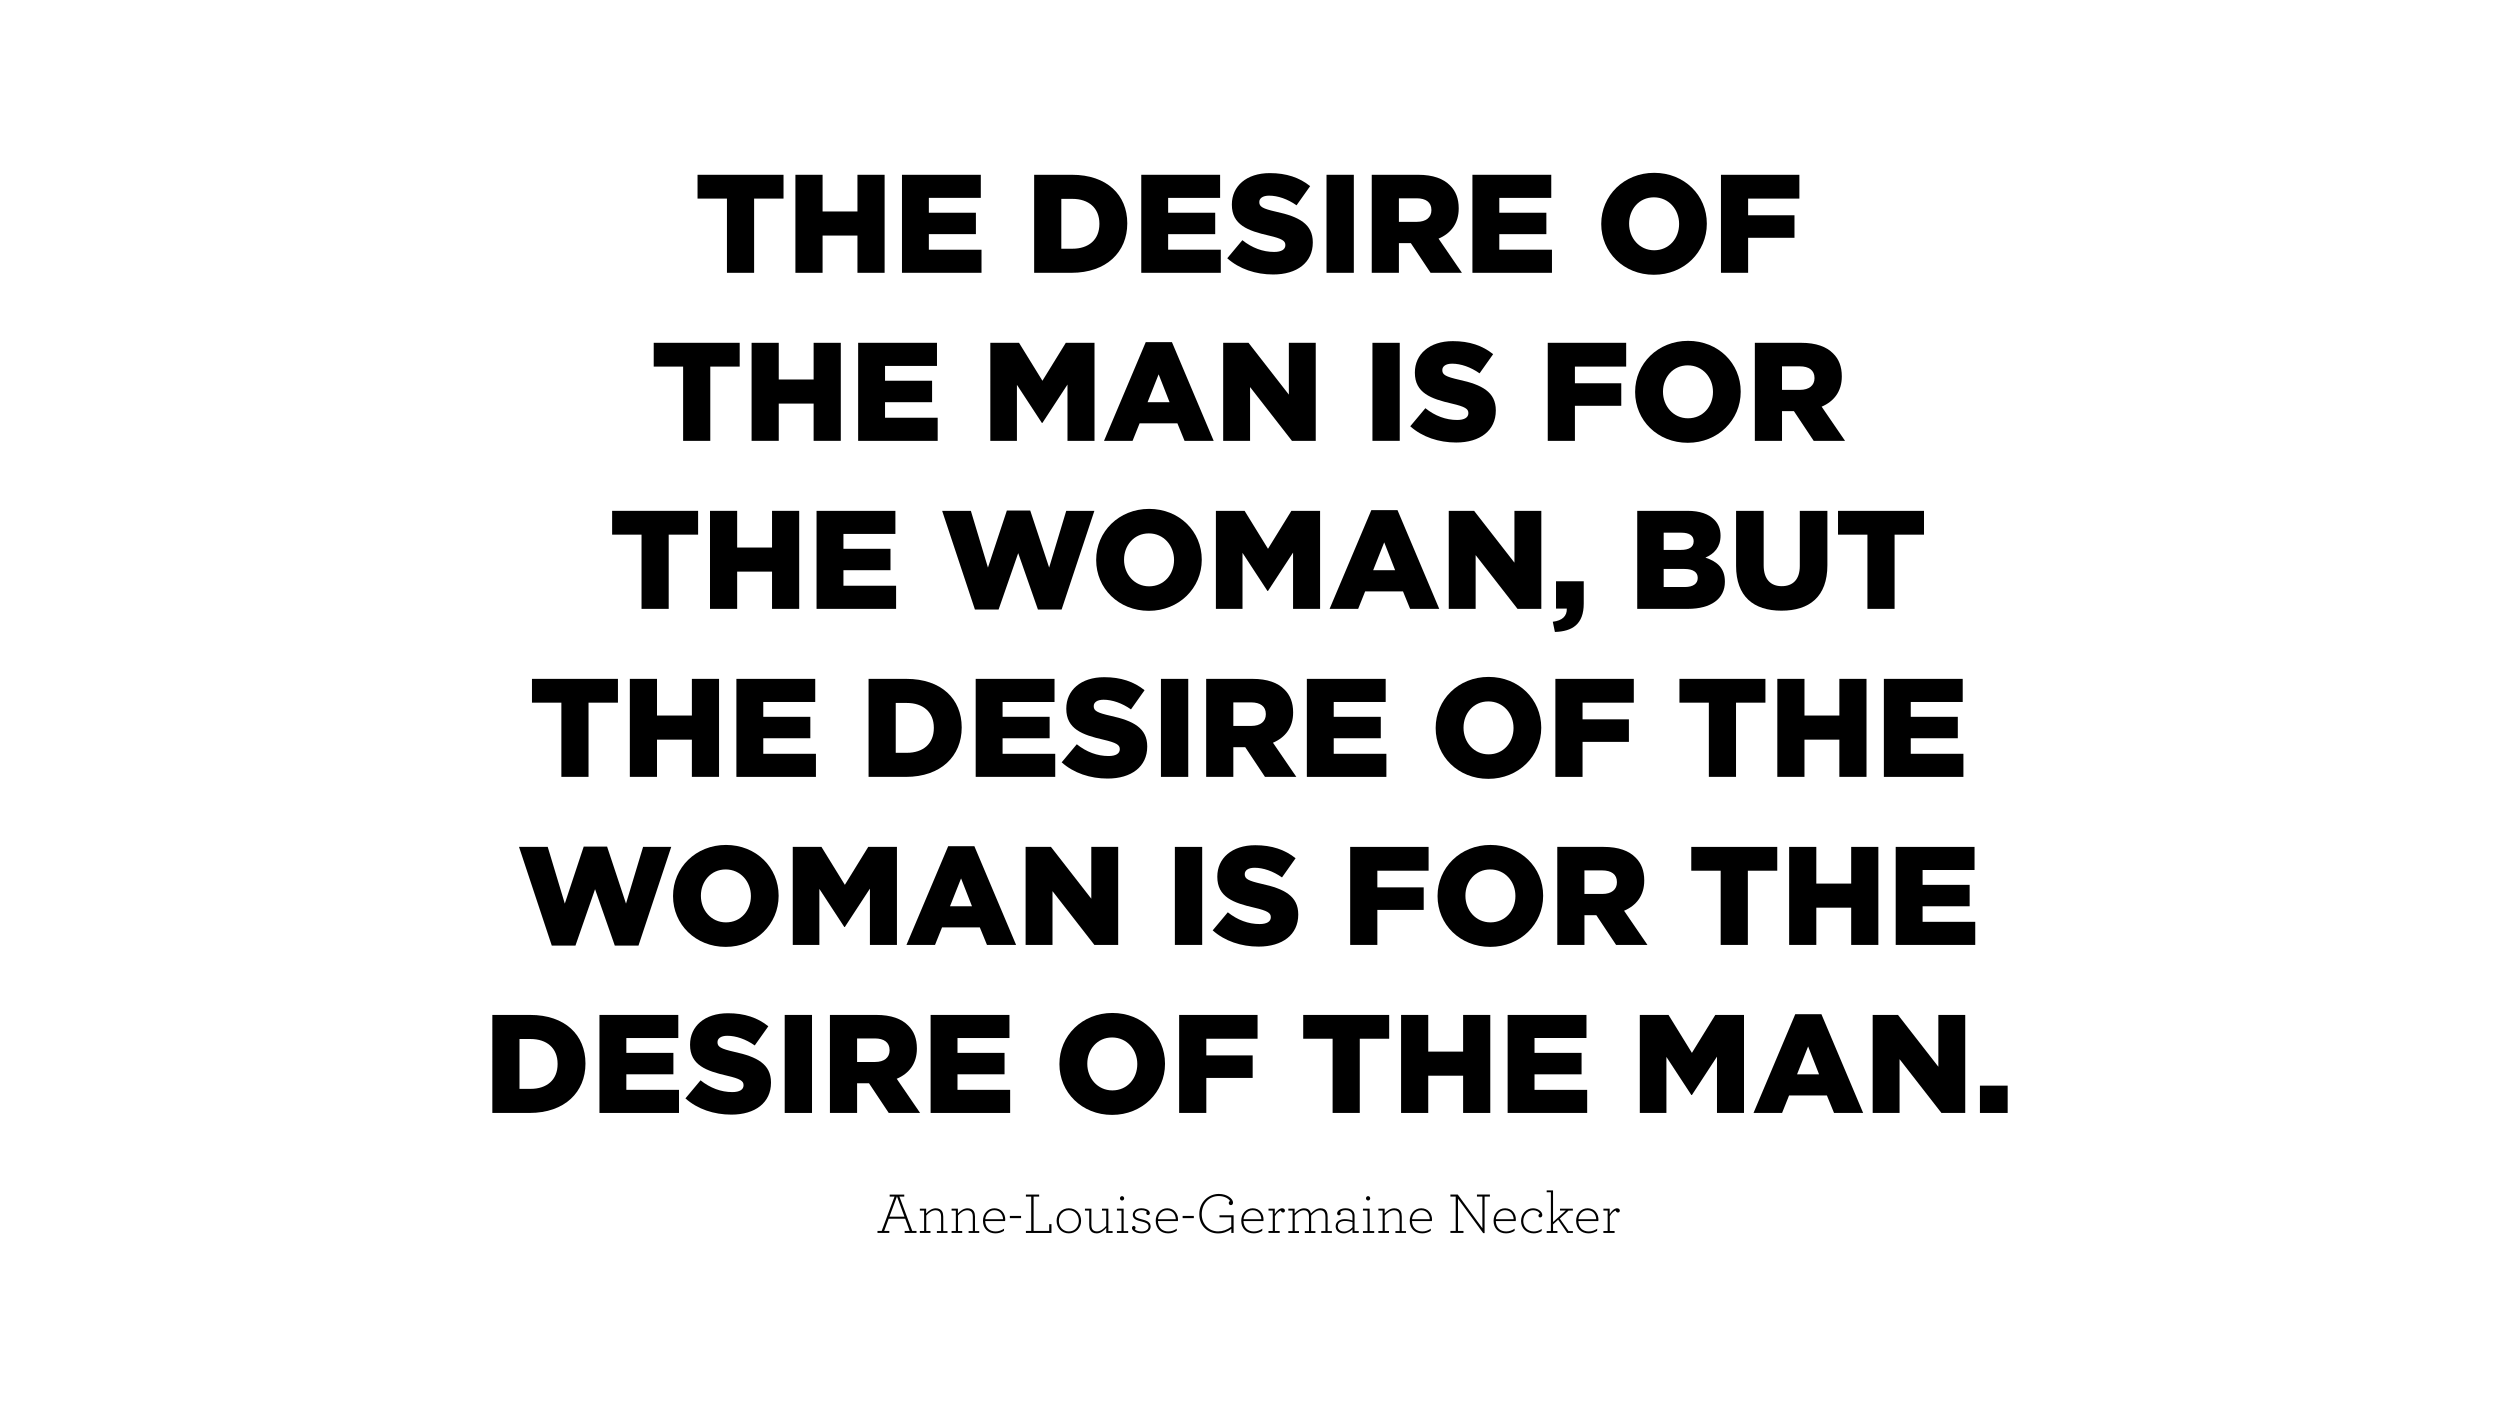 <?xml version="1.0" encoding="utf-8"?>
<!-- Generator: Adobe Illustrator 15.0.0, SVG Export Plug-In . SVG Version: 6.00 Build 0)  -->
<!DOCTYPE svg PUBLIC "-//W3C//DTD SVG 1.1//EN" "http://www.w3.org/Graphics/SVG/1.1/DTD/svg11.dtd">
<svg version="1.1" id="Layer_1" xmlns="http://www.w3.org/2000/svg" xmlns:xlink="http://www.w3.org/1999/xlink" x="0px" y="0px"
	 width="1920px" height="1080px" viewBox="0 0 1920 1080" enable-background="new 0 0 1920 1080" xml:space="preserve">
<path d="M558.294,152.519H535.71v-18.283h66.035v18.283h-22.586v57h-20.864L558.294,152.519L558.294,152.519z"/>
<path d="M610.876,134.234h20.867v28.179h26.779v-28.179h20.863v75.283h-20.863v-28.605h-26.779v28.605h-20.867V134.234z"/>
<path d="M692.711,134.234h60.55v17.746h-39.899v11.4h36.136v16.455h-36.136v11.938H753.8v17.746h-61.085v-75.285H692.711z"/>
<path d="M794.227,134.234h29.036c26.887,0,42.48,15.486,42.48,37.211v0.216c0,21.726-15.81,37.857-42.911,37.857h-28.605V134.234
	L794.227,134.234z M823.586,191.02c12.479,0,20.757-6.881,20.757-19.034v-0.216c0-12.044-8.28-19.036-20.757-19.036h-8.495v38.286
	H823.586L823.586,191.02z"/>
<path d="M876.493,134.234h60.55v17.746h-39.902v11.4h36.137v16.455h-36.137v11.938h40.438v17.746h-61.084L876.493,134.234
	L876.493,134.234z"/>
<path d="M942.52,198.333l11.613-13.872c7.419,5.914,15.704,9.033,24.412,9.033c5.594,0,8.607-1.935,8.607-5.16v-0.217
	c0-3.119-2.475-4.84-12.691-7.205c-16.025-3.658-28.391-8.176-28.391-23.662v-0.216c0-13.979,11.078-24.091,29.146-24.091
	c12.799,0,22.799,3.443,30.975,10.002l-10.435,14.733c-6.882-4.839-14.411-7.42-21.079-7.42c-5.055,0-7.526,2.15-7.526,4.839v0.216
	c0,3.44,2.583,4.946,13.012,7.312c17.318,3.765,28.071,9.355,28.071,23.443v0.216c0,15.379-12.154,24.521-30.438,24.521
	C964.459,210.81,951.769,206.615,942.52,198.333z"/>
<path d="M1018.764,134.234h20.975v75.283h-20.975V134.234z"/>
<path d="M1053.501,134.234h35.598c11.507,0,19.467,3.014,24.521,8.176c4.409,4.301,6.669,10.109,6.669,17.529v0.214
	c0,11.508-6.129,19.145-15.487,23.123l17.958,26.241h-24.089l-15.167-22.799h-9.14v22.799h-20.862V134.234z M1088.129,170.373
	c7.098,0,11.187-3.443,11.187-8.928v-0.217c0-5.914-4.303-8.927-11.294-8.927h-13.659v18.069L1088.129,170.373L1088.129,170.373z"/>
<path d="M1130.819,134.234h60.548v17.746h-39.899v11.4h36.135v16.455h-36.135v11.938h40.438v17.746h-61.087V134.234z"/>
<path d="M1229.751,172.094v-0.217c0-21.617,17.423-39.148,40.652-39.148c23.232,0,40.438,17.317,40.438,38.933v0.217
	c0,21.617-17.422,39.147-40.651,39.147C1246.958,211.024,1229.751,193.71,1229.751,172.094z M1289.547,172.094v-0.217
	c0-10.861-7.851-20.326-19.356-20.326c-11.401,0-19.036,9.25-19.036,20.111v0.216c0,10.861,7.851,20.326,19.25,20.326
	C1281.911,192.204,1289.547,182.953,1289.547,172.094z"/>
<path d="M1321.695,134.234h60.226v18.283h-39.361v12.797h35.6v17.317h-35.6v26.886h-20.863L1321.695,134.234L1321.695,134.234z"/>
<path d="M524.636,281.564h-22.584v-18.283h66.035v18.283H545.5v56.998h-20.864V281.564z"/>
<path d="M577.219,263.281h20.865v28.178h26.779v-28.178h20.866v75.281h-20.866v-28.605h-26.779v28.605h-20.865V263.281z"/>
<path d="M659.055,263.281h60.548v17.744h-39.899v11.4h36.136v16.457h-36.136v11.937h40.438v17.745h-61.083L659.055,263.281
	L659.055,263.281z"/>
<path d="M760.568,263.281h22.046l17.961,29.146l17.958-29.146h22.049v75.281h-20.757v-43.23l-19.25,29.467h-0.432L781,295.548
	v43.018h-20.433L760.568,263.281L760.568,263.281z"/>
<path d="M879.938,262.743h20.109l32.049,75.819h-22.37l-5.483-13.441h-29.037l-5.38,13.441h-21.938L879.938,262.743z
	 M898.22,308.881l-8.388-21.403l-8.496,21.403H898.22z"/>
<path d="M939.403,263.281h19.463l30.974,39.794v-39.794h20.649v75.281h-18.282l-32.158-41.297v41.297H939.4L939.403,263.281
	L939.403,263.281z"/>
<path d="M1054.035,263.281h20.971v75.281h-20.971V263.281z"/>
<path d="M1083.071,327.38l11.612-13.874c7.422,5.916,15.703,9.034,24.415,9.034c5.593,0,8.603-1.936,8.603-5.161v-0.215
	c0-3.12-2.474-4.839-12.689-7.207c-16.022-3.656-28.392-8.173-28.392-23.66v-0.217c0-13.981,11.077-24.089,29.146-24.089
	c12.797,0,22.803,3.44,30.973,10.001l-10.43,14.732c-6.883-4.84-14.41-7.42-21.078-7.42c-5.055,0-7.527,2.15-7.527,4.839v0.215
	c0,3.443,2.579,4.947,13.014,7.312c17.315,3.766,28.067,9.356,28.067,23.444v0.217c0,15.379-12.152,24.521-30.436,24.521
	C1105.009,339.855,1092.319,335.662,1083.071,327.38z"/>
<path d="M1188.673,263.281h60.227v18.283h-39.363v12.797h35.598v17.315h-35.598v26.886h-20.862L1188.673,263.281L1188.673,263.281z"
	/>
<path d="M1255.774,301.137v-0.215c0-21.618,17.421-39.148,40.651-39.148c23.233,0,40.438,17.316,40.438,38.932v0.217
	c0,21.617-17.423,39.146-40.654,39.146S1255.774,322.755,1255.774,301.137z M1315.569,301.137v-0.215
	c0-10.863-7.851-20.326-19.358-20.326c-11.398,0-19.036,9.248-19.036,20.111v0.217c0,10.86,7.854,20.327,19.252,20.327
	C1307.935,321.25,1315.569,312,1315.569,301.137z"/>
<path d="M1347.719,263.281h35.6c11.506,0,19.462,3.012,24.521,8.174c4.408,4.303,6.667,10.11,6.667,17.529v0.216
	c0,11.508-6.13,19.144-15.486,23.124l17.961,26.238h-24.091l-15.161-22.8h-9.143v22.8h-20.861L1347.719,263.281L1347.719,263.281z
	 M1382.348,299.417c7.099,0,11.187-3.441,11.187-8.927v-0.216c0-5.916-4.302-8.927-11.295-8.927h-13.658v18.068L1382.348,299.417
	L1382.348,299.417z"/>
<path d="M492.696,410.61h-22.585v-18.283h66.034v18.283H513.56v57h-20.864V410.61z"/>
<path d="M545.281,392.327h20.863v28.178h26.78v-28.178h20.864v75.282h-20.864v-28.606h-26.78v28.606h-20.863V392.327z"/>
<path d="M627.115,392.327h60.549v17.744h-39.899v11.4h36.136v16.458h-36.136v11.934h40.438v17.748h-61.088V392.327L627.115,392.327z
	"/>
<path d="M723.573,392.327h22.049l13.119,43.557l14.521-43.772h17.958l14.522,43.772l13.121-43.557h21.618l-25.168,75.82h-18.178
	l-15.162-43.341l-15.057,43.341h-18.176L723.573,392.327z"/>
<path d="M841.865,430.184v-0.214c0-21.618,17.422-39.147,40.651-39.147c23.232,0,40.438,17.316,40.438,38.932v0.216
	c0,21.617-17.423,39.147-40.652,39.147C859.073,469.116,841.865,451.801,841.865,430.184z M901.661,430.184v-0.214
	c0-10.863-7.851-20.326-19.358-20.326c-11.399,0-19.036,9.249-19.036,20.112v0.216c0,10.859,7.851,20.324,19.25,20.324
	C894.025,450.296,901.661,441.046,901.661,430.184z"/>
<path d="M933.811,392.327h22.047l17.957,29.145l17.962-29.145h22.046v75.282h-20.754v-43.231l-19.252,29.466h-0.43l-19.144-29.25
	v43.019H933.81L933.811,392.327L933.811,392.327z"/>
<path d="M1053.178,391.791h20.111l32.049,75.82h-22.371l-5.484-13.441h-29.036l-5.381,13.441h-21.937L1053.178,391.791z
	 M1071.459,437.928l-8.386-21.403l-8.497,21.403H1071.459z"/>
<path d="M1112.646,392.327h19.464l30.974,39.793v-39.793h20.65v75.282h-18.284l-32.155-41.298v41.298h-20.648V392.327
	L1112.646,392.327z"/>
<path d="M1192.544,477.505c7.206-0.861,10.971-4.306,10.755-10.112h-8.281v-20.972h21.295v17.099
	c0,15.919-8.712,21.403-22.153,21.832L1192.544,477.505z"/>
<path d="M1257.389,392.327H1296c9.465,0,16.132,2.365,20.542,6.776c3.012,3.01,4.835,6.989,4.835,12.153v0.215
	c0,8.712-4.945,13.874-11.61,16.777c9.143,3.011,14.948,8.174,14.948,18.39v0.216c0,12.905-10.542,20.755-28.499,20.755h-38.824
	L1257.389,392.327L1257.389,392.327z M1290.835,422.333c6.345,0,9.894-2.149,9.894-6.562v-0.215c0-4.086-3.227-6.452-9.465-6.452
	h-13.55v13.228L1290.835,422.333L1290.835,422.333z M1293.846,450.833c6.347,0,10.003-2.475,10.003-6.883v-0.215
	c0-4.087-3.227-6.775-10.22-6.775h-15.915v13.874L1293.846,450.833L1293.846,450.833z"/>
<path d="M1333.31,434.593v-42.267h21.19v41.836c0,10.861,5.483,16.024,13.871,16.024c8.387,0,13.872-4.946,13.872-15.486v-42.375
	h21.188v41.729c0,24.305-13.873,34.951-35.274,34.951C1346.755,469.007,1333.31,458.146,1333.31,434.593z"/>
<path d="M1434.179,410.61h-22.585v-18.283h66.035v18.283h-22.584v57h-20.866V410.61L1434.179,410.61z"/>
<path d="M431.133,539.656h-22.584v-18.28h66.034v18.28h-22.586v56.999h-20.864V539.656z"/>
<path d="M483.716,521.373h20.864v28.173h26.78v-28.173h20.864v75.28H531.36v-28.604h-26.78v28.604h-20.864V521.373z"/>
<path d="M565.551,521.373h60.55v17.745h-39.899v11.399h36.136v16.455h-36.136v11.938h40.438v17.745h-61.086L565.551,521.373
	L565.551,521.373z"/>
<path d="M667.065,521.373h29.039c26.886,0,42.481,15.484,42.481,37.208v0.219c0,21.725-15.81,37.855-42.912,37.855h-28.608V521.373
	L667.065,521.373z M696.426,578.158c12.478,0,20.757-6.883,20.757-19.036v-0.216c0-12.045-8.282-19.036-20.757-19.036h-8.495v38.288
	H696.426L696.426,578.158z"/>
<path d="M749.332,521.373h60.55v17.745h-39.898v11.399h36.136v16.455h-36.136v11.938h40.438v17.745h-61.086L749.332,521.373
	L749.332,521.373z"/>
<path d="M815.358,585.471l11.615-13.873c7.42,5.914,15.702,9.034,24.412,9.034c5.595,0,8.604-1.937,8.604-5.163v-0.218
	c0-3.118-2.472-4.836-12.691-7.202c-16.022-3.657-28.391-8.177-28.391-23.665v-0.214c0-13.981,11.078-24.091,29.147-24.091
	c12.794,0,22.8,3.442,30.972,9.998l-10.431,14.735c-6.883-4.841-14.411-7.422-21.08-7.422c-5.054,0-7.526,2.148-7.526,4.84v0.216
	c0,3.439,2.583,4.946,13.012,7.312c17.314,3.765,28.07,9.356,28.07,23.442v0.217c0,15.38-12.153,24.521-30.437,24.521
	C837.3,597.947,824.608,593.751,815.358,585.471z"/>
<path d="M891.604,521.373h20.971v75.28h-20.971V521.373z"/>
<path d="M926.338,521.373h35.598c11.507,0,19.464,3.011,24.521,8.174c4.406,4.301,6.667,10.109,6.667,17.528v0.217
	c0,11.508-6.131,19.144-15.487,23.123l17.959,26.237h-24.091l-15.161-22.802H947.2v22.802h-20.863L926.338,521.373L926.338,521.373z
	 M960.968,557.51c7.099,0,11.188-3.442,11.188-8.928v-0.219c0-5.914-4.302-8.926-11.295-8.926H947.2v18.067L960.968,557.51
	L960.968,557.51z"/>
<path d="M1003.657,521.373h60.548v17.745h-39.899v11.399h36.134v16.455h-36.134v11.938h40.438v17.745h-61.087V521.373z"/>
<path d="M1102.591,559.229v-0.218c0-21.617,17.421-39.146,40.65-39.146c23.23,0,40.438,17.317,40.438,38.933v0.214
	c0,21.621-17.422,39.146-40.651,39.146C1119.796,598.159,1102.591,580.846,1102.591,559.229z M1162.385,559.229v-0.218
	c0-10.858-7.852-20.323-19.358-20.323c-11.401,0-19.034,9.245-19.034,20.112v0.215c0,10.861,7.851,20.326,19.25,20.326
	C1154.749,579.341,1162.385,570.092,1162.385,559.229z"/>
<path d="M1194.533,521.373h60.228v18.28h-39.362v12.798h35.599v17.313h-35.599v26.888h-20.864L1194.533,521.373L1194.533,521.373z"
	/>
<path d="M1312.395,539.656h-22.585v-18.28h66.035v18.28h-22.585v56.999h-20.865V539.656L1312.395,539.656z"/>
<path d="M1364.979,521.373h20.862v28.173h26.782v-28.173h20.86v75.28h-20.862v-28.604h-26.784v28.604h-20.862L1364.979,521.373
	L1364.979,521.373z"/>
<path d="M1446.812,521.373h60.55v17.745h-39.899v11.399h36.131v16.455h-36.131v11.938h40.438v17.745h-61.086v-75.283H1446.812z"/>
<path d="M398.6,650.419h22.047l13.121,43.556l14.52-43.771h17.96l14.519,43.771l13.121-43.556h21.618l-25.167,75.824h-18.175
	l-15.165-43.347l-15.057,43.347h-18.175L398.6,650.419z"/>
<path d="M516.893,688.274v-0.216c0-21.616,17.421-39.146,40.652-39.146c23.229,0,40.437,17.314,40.437,38.933v0.214
	c0,21.618-17.422,39.147-40.652,39.147S516.893,709.893,516.893,688.274z M576.687,688.274v-0.216
	c0-10.86-7.85-20.325-19.358-20.325c-11.4,0-19.036,9.249-19.036,20.114v0.215c0,10.861,7.851,20.326,19.251,20.326
	C569.052,708.387,576.687,699.138,576.687,688.274z"/>
<path d="M608.837,650.419h22.046l17.96,29.146l17.958-29.146h22.046v75.282h-20.754v-43.233l-19.25,29.468h-0.43l-19.144-29.253
	v43.02h-20.433L608.837,650.419L608.837,650.419z"/>
<path d="M728.206,649.882h20.111l32.049,75.821h-22.371l-5.487-13.443h-29.034l-5.381,13.443h-21.937L728.206,649.882z
	 M746.489,696.019l-8.39-21.4l-8.496,21.4H746.489z"/>
<path d="M787.67,650.419h19.466l30.975,39.795v-39.795h20.648v75.282h-18.283l-32.156-41.297v41.297H787.67V650.419L787.67,650.419z
	"/>
<path d="M902.304,650.419h20.973v75.282h-20.973V650.419z"/>
<path d="M931.338,714.518l11.616-13.874c7.419,5.914,15.702,9.034,24.413,9.034c5.593,0,8.604-1.938,8.604-5.164V704.3
	c0-3.118-2.474-4.84-12.69-7.205c-16.023-3.657-28.392-8.174-28.392-23.661v-0.218c0-13.979,11.078-24.091,29.146-24.091
	c12.799,0,22.801,3.445,30.974,10.001l-10.434,14.735c-6.88-4.841-14.408-7.421-21.075-7.421c-5.057,0-7.528,2.146-7.528,4.836
	v0.219c0,3.439,2.581,4.945,13.013,7.312c17.314,3.767,28.069,9.36,28.069,23.445v0.215c0,15.382-12.153,24.524-30.436,24.524
	C953.28,726.992,940.589,722.798,931.338,714.518z"/>
<path d="M1036.94,650.419h60.225v18.283h-39.362v12.797h35.598v17.315h-35.599v26.887h-20.861V650.419z"/>
<path d="M1104.041,688.274v-0.216c0-21.616,17.422-39.146,40.653-39.146c23.232,0,40.438,17.314,40.438,38.933v0.214
	c0,21.618-17.424,39.147-40.653,39.147C1121.247,727.207,1104.041,709.893,1104.041,688.274z M1163.836,688.274v-0.216
	c0-10.86-7.849-20.325-19.357-20.325c-11.398,0-19.035,9.249-19.035,20.114v0.215c0,10.861,7.853,20.326,19.252,20.326
	C1156.202,708.387,1163.836,699.138,1163.836,688.274z"/>
<path d="M1195.986,650.419h35.598c11.506,0,19.465,3.013,24.521,8.174c4.407,4.305,6.671,10.112,6.671,17.529v0.219
	c0,11.508-6.13,19.142-15.487,23.119l17.957,26.241h-24.091l-15.16-22.803h-9.141v22.803h-20.866L1195.986,650.419L1195.986,650.419
	z M1230.615,686.555c7.098,0,11.184-3.444,11.184-8.93v-0.215c0-5.915-4.301-8.93-11.295-8.93h-13.658v18.07L1230.615,686.555
	L1230.615,686.555z"/>
<path d="M1321.481,668.702h-22.585v-18.283h66.032v18.283h-22.584v56.999h-20.864L1321.481,668.702L1321.481,668.702z"/>
<path d="M1374.064,650.419h20.864v28.176h26.781v-28.176h20.864v75.282h-20.864v-28.606h-26.781v28.606h-20.864V650.419z"/>
<path d="M1455.9,650.419h60.548v17.745h-39.898v11.4h36.132v16.457h-36.132v11.938h40.438v17.745H1455.9V650.419z"/>
<path d="M378.116,779.464h29.038c26.886,0,42.48,15.486,42.48,37.211v0.214c0,21.727-15.81,37.857-42.911,37.857h-28.607V779.464
	L378.116,779.464z M407.475,836.248c12.476,0,20.756-6.88,20.756-19.035v-0.216c0-12.045-8.28-19.036-20.756-19.036h-8.496v38.287
	H407.475z"/>
<path d="M460.382,779.464h60.55v17.745h-39.899v11.399h36.136v16.454h-36.136v11.938h40.438v17.745h-61.086v-75.281L460.382,779.464
	L460.382,779.464z"/>
<path d="M526.409,843.562l11.616-13.873c7.42,5.914,15.701,9.033,24.412,9.033c5.593,0,8.605-1.938,8.605-5.164v-0.215
	c0-3.12-2.474-4.839-12.691-7.204c-16.025-3.656-28.392-8.178-28.392-23.661v-0.218c0-13.98,11.078-24.092,29.146-24.092
	c12.798,0,22.8,3.442,30.974,10.002l-10.433,14.732c-6.882-4.837-14.412-7.422-21.079-7.422c-5.054,0-7.528,2.15-7.528,4.839v0.218
	c0,3.442,2.581,4.947,13.012,7.313c17.316,3.765,28.07,9.355,28.07,23.444v0.215c0,15.38-12.153,24.521-30.436,24.521
	C548.349,856.037,535.659,851.842,526.409,843.562z"/>
<path d="M602.653,779.464h20.972v75.279h-20.972V779.464z"/>
<path d="M637.387,779.464h35.598c11.507,0,19.465,3.012,24.519,8.174c4.409,4.302,6.67,10.112,6.67,17.528v0.217
	c0,11.506-6.13,19.145-15.487,23.122l17.958,26.239h-24.089l-15.162-22.802h-9.142v22.802h-20.866L637.387,779.464L637.387,779.464z
	 M672.017,815.6c7.098,0,11.186-3.441,11.186-8.927v-0.219c0-5.915-4.301-8.927-11.295-8.927H658.25v18.068L672.017,815.6
	L672.017,815.6z"/>
<path d="M714.707,779.464h60.549v17.745h-39.899v11.399h36.133v16.454h-36.133v11.938h40.436v17.745h-61.085V779.464
	L714.707,779.464z"/>
<path d="M813.639,817.318v-0.215c0-21.619,17.424-39.146,40.652-39.146s40.438,17.315,40.438,38.929v0.22
	c0,21.617-17.423,39.146-40.654,39.146C830.846,856.251,813.639,838.938,813.639,817.318z M873.435,817.318v-0.215
	c0-10.861-7.85-20.325-19.357-20.325c-11.4,0-19.033,9.248-19.033,20.109v0.221c0,10.857,7.85,20.322,19.25,20.322
	C865.799,837.432,873.435,828.183,873.435,817.318z"/>
<path d="M905.583,779.464h60.227v18.282h-39.361v12.795h35.598v17.314h-35.598v26.889h-20.864L905.583,779.464L905.583,779.464z"/>
<path d="M1023.444,797.746h-22.584v-18.282h66.032v18.282h-22.585v56.997h-20.863V797.746L1023.444,797.746z"/>
<path d="M1076.028,779.464h20.863v28.175h26.781v-28.175h20.864v75.279h-20.864V826.14h-26.781v28.604h-20.863V779.464
	L1076.028,779.464z"/>
<path d="M1157.863,779.464h60.548v17.745h-39.897v11.399h36.131v16.454h-36.131v11.938h40.438v17.745h-61.087L1157.863,779.464
	L1157.863,779.464z"/>
<path d="M1259.378,779.464h22.046l17.962,29.146l17.958-29.146h22.048v75.279h-20.756v-43.23l-19.25,29.466h-0.431l-19.145-29.253
	v43.02h-20.434L1259.378,779.464L1259.378,779.464z"/>
<path d="M1378.746,778.925h20.113l32.047,75.821h-22.368l-5.485-13.444h-29.039l-5.377,13.444h-21.938L1378.746,778.925z
	 M1397.028,825.062l-8.388-21.398l-8.496,21.398H1397.028z"/>
<path d="M1438.213,779.464h19.467l30.971,39.792v-39.792h20.648v75.279h-18.281l-32.152-41.295v41.295h-20.649v-75.279H1438.213z"/>
<path d="M1520.587,833.774h21.297v20.972h-21.297V833.774z"/>
<path d="M673.912,945.344h3.226l9.86-26.346h-3.719v-1.568h11.202v1.568h-3.719l9.862,26.346h3.267v1.568h-9.096v-1.568h3.854
	l-3.452-9.363h-12.678l-3.453,9.363h3.945v1.568h-9.098L673.912,945.344L673.912,945.344z M694.612,934.409l-5.735-15.545
	l-5.779,15.545H694.612z"/>
<path d="M711.282,932.036c1.748-2.104,4.481-4.075,7.394-4.075c2.46,0,4.028,0.986,4.883,2.462c0.584,1.029,0.853,2.418,0.853,3.945
	v11.065h3.268v1.478h-8.154v-1.478h3.227v-10.847c0-1.254-0.134-2.281-0.535-3.087c-0.63-1.3-1.885-2.021-3.766-2.021
	c-2.733,0-5.242,1.839-7.079,4.078v11.873h3.225v1.478h-8.155v-1.478h3.271v-15.68h-3.271v-1.479h4.84L711.282,932.036
	L711.282,932.036z"/>
<path d="M735.657,932.036c1.748-2.104,4.48-4.075,7.391-4.075c2.464,0,4.032,0.986,4.887,2.462c0.582,1.029,0.853,2.418,0.853,3.945
	v11.065h3.267v1.478h-8.154v-1.478h3.226v-10.847c0-1.254-0.134-2.281-0.538-3.087c-0.627-1.3-1.881-2.021-3.763-2.021
	c-2.733,0-5.244,1.839-7.079,4.078v11.873h3.225v1.478h-8.154v-1.478h3.269v-15.68h-3.269v-1.479h4.839L735.657,932.036
	L735.657,932.036z"/>
<path d="M756.627,937.77c0.176,5.197,3.315,7.979,8.016,7.979c2.514,0,4.526-0.851,6.5-2.15l-0.135,1.702
	c-1.792,1.213-4.125,1.927-6.542,1.927c-5.691,0-9.546-3.808-9.546-9.676c0-5.288,3.674-9.589,8.827-9.589
	c5.331,0,8.289,4.167,8.289,8.736c0,0.448-0.045,0.808-0.134,1.076h-15.277v-0.005H756.627z M756.669,936.338h13.667
	c-0.18-3.85-2.42-6.896-6.721-6.896C760.03,929.438,757.075,932.216,756.669,936.338z"/>
<path d="M775.579,933.829h8.603v1.704h-8.603V933.829z"/>
<path d="M787.899,945.344h4.077v-26.346h-4.077v-1.568h10.175v1.568h-4.26v26.346h11.963v-5.194h1.747v6.764h-19.625V945.344
	L787.899,945.344z"/>
<path d="M811.471,937.592c0-5.38,3.942-9.633,9.409-9.633c5.556,0,9.409,4.213,9.409,9.633c0,5.378-3.896,9.631-9.409,9.631
	S811.471,943.013,811.471,937.592z M828.541,937.592c0-4.658-3.136-8.152-7.662-8.152c-4.479,0-7.662,3.494-7.662,8.152
	c0,4.703,3.182,8.155,7.662,8.155C825.406,945.747,828.541,942.297,828.541,937.592z"/>
<path d="M837.321,944.718c-0.582-1.076-0.808-2.375-0.808-3.899v-11.062h-3.267v-1.479h4.929v12.365c0,1.257,0.18,2.33,0.582,3.139
	c0.672,1.254,1.885,1.927,3.719,1.927c2.733,0,5.153-1.972,7.079-4.213V929.76h-3.225v-1.479h4.883v17.16h3.272v1.476h-4.886v-3.943
	c-1.704,2.195-4.437,4.259-7.349,4.259C839.741,947.227,838.175,946.239,837.321,944.718z"/>
<path d="M857.798,945.434h3.495v-15.682h-3.495v-1.479h5.153v17.16h3.495v1.477h-8.648V945.434L857.798,945.434z M860.131,920.343
	c0-0.94,0.714-1.704,1.611-1.704c0.896,0,1.614,0.764,1.614,1.704c0,0.898-0.717,1.657-1.614,1.657
	C860.844,922,860.131,921.238,860.131,920.343z"/>
<path d="M881.729,933.156c-0.808,0-1.394-0.627-1.394-1.39c0-0.312,0.094-0.761,0.452-1.165c-0.9-0.848-2.646-1.209-4.26-1.209
	c-3.047,0-4.93,1.613-4.93,3.54c0,2.146,2.331,2.773,5.468,3.58c3.359,0.853,6.627,1.886,6.627,5.514
	c0,3.136-3.001,5.194-7.035,5.194c-2.731,0-5.195-0.939-6.448-2.239c-0.538-0.536-0.852-1.163-0.852-1.928
	c0-0.848,0.583-1.522,1.345-1.522c0.849,0,1.388,0.582,1.388,1.341c0,0.492-0.179,0.9-0.537,1.165
	c0.585,0.853,2.599,1.748,5.066,1.748c3.4,0,5.462-1.523,5.462-3.717c0-2.464-2.461-3.227-5.376-3.945
	c-3.718-0.896-6.721-1.835-6.721-5.153c0-2.821,2.732-5.015,6.587-5.015c2.643,0,4.614,0.807,5.646,1.881
	c0.582,0.584,0.849,1.166,0.849,1.839C883.07,932.529,882.489,933.156,881.729,933.156z"/>
<path d="M889.299,937.77c0.18,5.197,3.318,7.979,8.02,7.979c2.514,0,4.525-0.851,6.501-2.15l-0.137,1.702
	c-1.791,1.213-4.125,1.927-6.544,1.927c-5.689,0-9.543-3.808-9.543-9.676c0-5.288,3.674-9.589,8.827-9.589
	c5.331,0,8.289,4.167,8.289,8.736c0,0.448-0.045,0.808-0.134,1.076h-15.279V937.77L889.299,937.77z M889.343,936.338h13.667
	c-0.179-3.85-2.419-6.896-6.721-6.896C892.704,929.438,889.749,932.216,889.343,936.338z"/>
<path d="M908.253,933.829h8.604v1.704h-8.604V933.829z"/>
<path d="M921.067,932.529c0-9.409,7.08-15.59,15.01-15.59c6.497,0,10.889,3.766,10.889,6.677c0,1.164-0.716,1.927-1.702,1.927
	c-0.899,0-1.572-0.717-1.572-1.613c0-0.673,0.313-1.255,0.985-1.567c-1.075-1.836-4.346-3.81-8.646-3.81
	c-7.932,0-13.082,6.362-13.082,13.978c0,7.886,5.599,13.174,12.545,13.174c3.581,0,6.94-1.166,10.123-3.586v-7.214h-9.044v-1.567
	h10.843v13.576h-1.748v-3.136c-3.047,2.283-6.228,3.494-10.261,3.494C927.877,947.271,921.067,941.715,921.067,932.529z"/>
<path d="M954.988,937.77c0.179,5.197,3.314,7.979,8.019,7.979c2.511,0,4.526-0.851,6.499-2.15l-0.137,1.702
	c-1.791,1.213-4.121,1.927-6.541,1.927c-5.692,0-9.544-3.808-9.544-9.676c0-5.288,3.674-9.589,8.823-9.589
	c5.331,0,8.293,4.167,8.293,8.736c0,0.448-0.046,0.808-0.138,1.076h-15.276v-0.005H954.988z M955.032,936.338h13.664
	c-0.18-3.85-2.42-6.896-6.723-6.896C958.392,929.438,955.434,932.216,955.032,936.338z"/>
<path d="M986.844,929.752c0,0.807-0.585,1.475-1.478,1.475c-0.808,0-1.523-0.668-1.568-1.475c-1.702,0.27-3.453,2.146-4.659,4.345
	v11.337h3.673v1.477h-8.603v-1.477h3.27v-15.682h-3.27v-1.479h4.837v4.168c1.392-2.466,3.677-4.481,5.603-4.481
	C986.084,927.959,986.844,928.812,986.844,929.752z"/>
<path d="M989.443,945.434h3.267v-15.682h-3.267v-1.479h4.835v3.764c1.706-2.104,4.392-4.075,7.214-4.075
	c2.334,0,3.854,0.896,4.66,2.374c0.27,0.539,0.447,1.121,0.585,1.703c2.062-2.33,4.702-4.076,7.349-4.076
	c2.596,0,4.075,1.03,4.835,2.733c0.493,1.026,0.674,2.284,0.674,3.674v11.065h3.271v1.479h-8.155v-1.479h3.225v-10.843
	c0-1.257-0.178-2.284-0.49-3.004c-0.586-1.39-1.75-2.106-3.584-2.106c-2.556,0-4.93,1.75-6.901,3.99v11.963h3.271v1.479h-8.154
	v-1.479h3.224v-10.843c0-1.212-0.134-2.24-0.448-3.004c-0.582-1.39-1.746-2.106-3.582-2.106c-2.646,0-5.018,1.839-6.898,4.033
	v11.918h3.225v1.479h-8.154v-1.479h0.006v0.001H989.443z"/>
<path d="M1025.783,941.895c0-3.359,2.909-5.601,6.939-5.601c2.152,0,4.617,0.534,5.96,1.075v-3.406c0-1.161-0.312-2.146-0.94-2.908
	c-0.853-0.985-2.331-1.658-4.391-1.658c-2.146,0-3.404,0.716-4.122,1.434c0.27,0.269,0.447,0.715,0.447,1.21
	c0,0.672-0.534,1.345-1.343,1.345c-0.896,0-1.436-0.673-1.436-1.523c0-1.75,2.378-3.897,6.588-3.897c2.462,0,4.39,0.715,5.51,2.018
	c0.849,0.939,1.301,2.198,1.301,3.719v11.737h3.226v1.478h-4.798v-2.822c-1.522,1.657-3.987,3.136-6.72,3.136
	C1028.067,947.227,1025.783,944.852,1025.783,941.895z M1038.688,942.521v-3.898c-1.702-0.535-3.854-0.94-5.869-0.94
	c-3.676,0-5.379,1.928-5.379,4.121c0,2.106,1.524,3.988,4.794,3.988C1034.878,945.792,1037.119,944.312,1038.688,942.521z"/>
<path d="M1046.75,945.434h3.498v-15.682h-3.498v-1.479h5.152v17.16h3.496v1.477h-8.648V945.434L1046.75,945.434z M1049.082,920.343
	c0-0.94,0.714-1.704,1.612-1.704c0.895,0,1.611,0.764,1.611,1.704c0,0.898-0.716,1.657-1.611,1.657
	C1049.796,922,1049.082,921.238,1049.082,920.343z"/>
<path d="M1063.419,932.036c1.747-2.104,4.48-4.075,7.394-4.075c2.464,0,4.03,0.986,4.888,2.462c0.581,1.029,0.849,2.418,0.849,3.945
	v11.065h3.27v1.478h-8.153v-1.478h3.226v-10.847c0-1.254-0.138-2.281-0.538-3.087c-0.627-1.3-1.882-2.021-3.765-2.021
	c-2.732,0-5.243,1.839-7.077,4.078v11.873h3.226v1.478h-8.158v-1.478h3.271v-15.68h-3.271v-1.479h4.84L1063.419,932.036
	L1063.419,932.036z"/>
<path d="M1084.388,937.77c0.182,5.197,3.318,7.979,8.021,7.979c2.511,0,4.524-0.851,6.5-2.15l-0.138,1.702
	c-1.789,1.213-4.123,1.927-6.544,1.927c-5.688,0-9.543-3.808-9.543-9.676c0-5.288,3.676-9.589,8.827-9.589
	c5.328,0,8.29,4.167,8.29,8.736c0,0.448-0.046,0.808-0.135,1.076h-15.279V937.77L1084.388,937.77z M1084.434,936.338h13.667
	c-0.181-3.85-2.42-6.896-6.722-6.896C1087.795,929.438,1084.836,932.216,1084.434,936.338z"/>
<path d="M1119.739,920.611v24.731h4.213v1.568h-10.038v-1.568h4.074v-26.346h-4.074v-1.568h5.643l18.908,25.854v-24.285h-4.165
	v-1.568h9.944v1.568h-4.075v28.048h-1.079L1119.739,920.611z"/>
<path d="M1148.776,937.77c0.181,5.197,3.315,7.979,8.019,7.979c2.511,0,4.527-0.851,6.499-2.15l-0.136,1.702
	c-1.79,1.213-4.121,1.927-6.542,1.927c-5.692,0-9.544-3.808-9.544-9.676c0-5.288,3.674-9.589,8.825-9.589
	c5.331,0,8.291,4.167,8.291,8.736c0,0.448-0.044,0.808-0.137,1.076h-15.277v-0.005H1148.776z M1148.82,936.338h13.664
	c-0.18-3.85-2.42-6.896-6.722-6.896C1152.182,929.438,1149.223,932.216,1148.82,936.338z"/>
<path d="M1168.177,937.77c0-5.558,4.21-9.811,9.185-9.811c3.944,0,7.128,2.6,7.128,5.196c0,0.984-0.674,1.837-1.659,1.837
	c-0.627,0-1.298-0.405-1.298-1.345c0-0.628,0.356-1.12,1.075-1.435c-0.535-1.613-2.824-2.773-5.243-2.773
	c-3.719,0-7.481,3.182-7.481,8.375c0,4.705,3.403,7.934,8.153,7.934c2.062,0,4.032-0.627,6.049-1.971l-0.135,1.656
	c-1.747,1.211-4.123,1.79-6.093,1.79C1172.344,947.227,1168.177,943.371,1168.177,937.77z"/>
<path d="M1187.849,945.434h3.226v-29.751h-3.226v-1.479h4.884v24.331l9.77-8.827h-4.438v-1.435h9.901v1.479h-3.313l-6.766,6.093
	l6.722,9.589h3.357v1.477h-4.344l-6.943-10.171l-3.945,3.581v5.106h3.36v1.479h-8.244L1187.849,945.434L1187.849,945.434z"/>
<path d="M1212.181,937.77c0.18,5.197,3.314,7.979,8.02,7.979c2.511,0,4.522-0.851,6.497-2.15l-0.135,1.702
	c-1.791,1.213-4.123,1.927-6.541,1.927c-5.692,0-9.547-3.808-9.547-9.676c0-5.288,3.672-9.589,8.826-9.589
	c5.331,0,8.288,4.167,8.288,8.736c0,0.448-0.042,0.808-0.133,1.076h-15.277v-0.005H1212.181z M1212.223,936.338h13.666
	c-0.18-3.85-2.419-6.896-6.721-6.896C1215.582,929.438,1212.627,932.216,1212.223,936.338z"/>
<path d="M1244.036,929.752c0,0.807-0.585,1.475-1.479,1.475c-0.806,0-1.524-0.668-1.566-1.475c-1.705,0.27-3.452,2.146-4.658,4.345
	v11.337h3.673v1.477h-8.604v-1.477h3.269v-15.682h-3.269v-1.479h4.837v4.168c1.393-2.466,3.675-4.481,5.601-4.481
	C1243.274,927.959,1244.036,928.812,1244.036,929.752z"/>
</svg>
